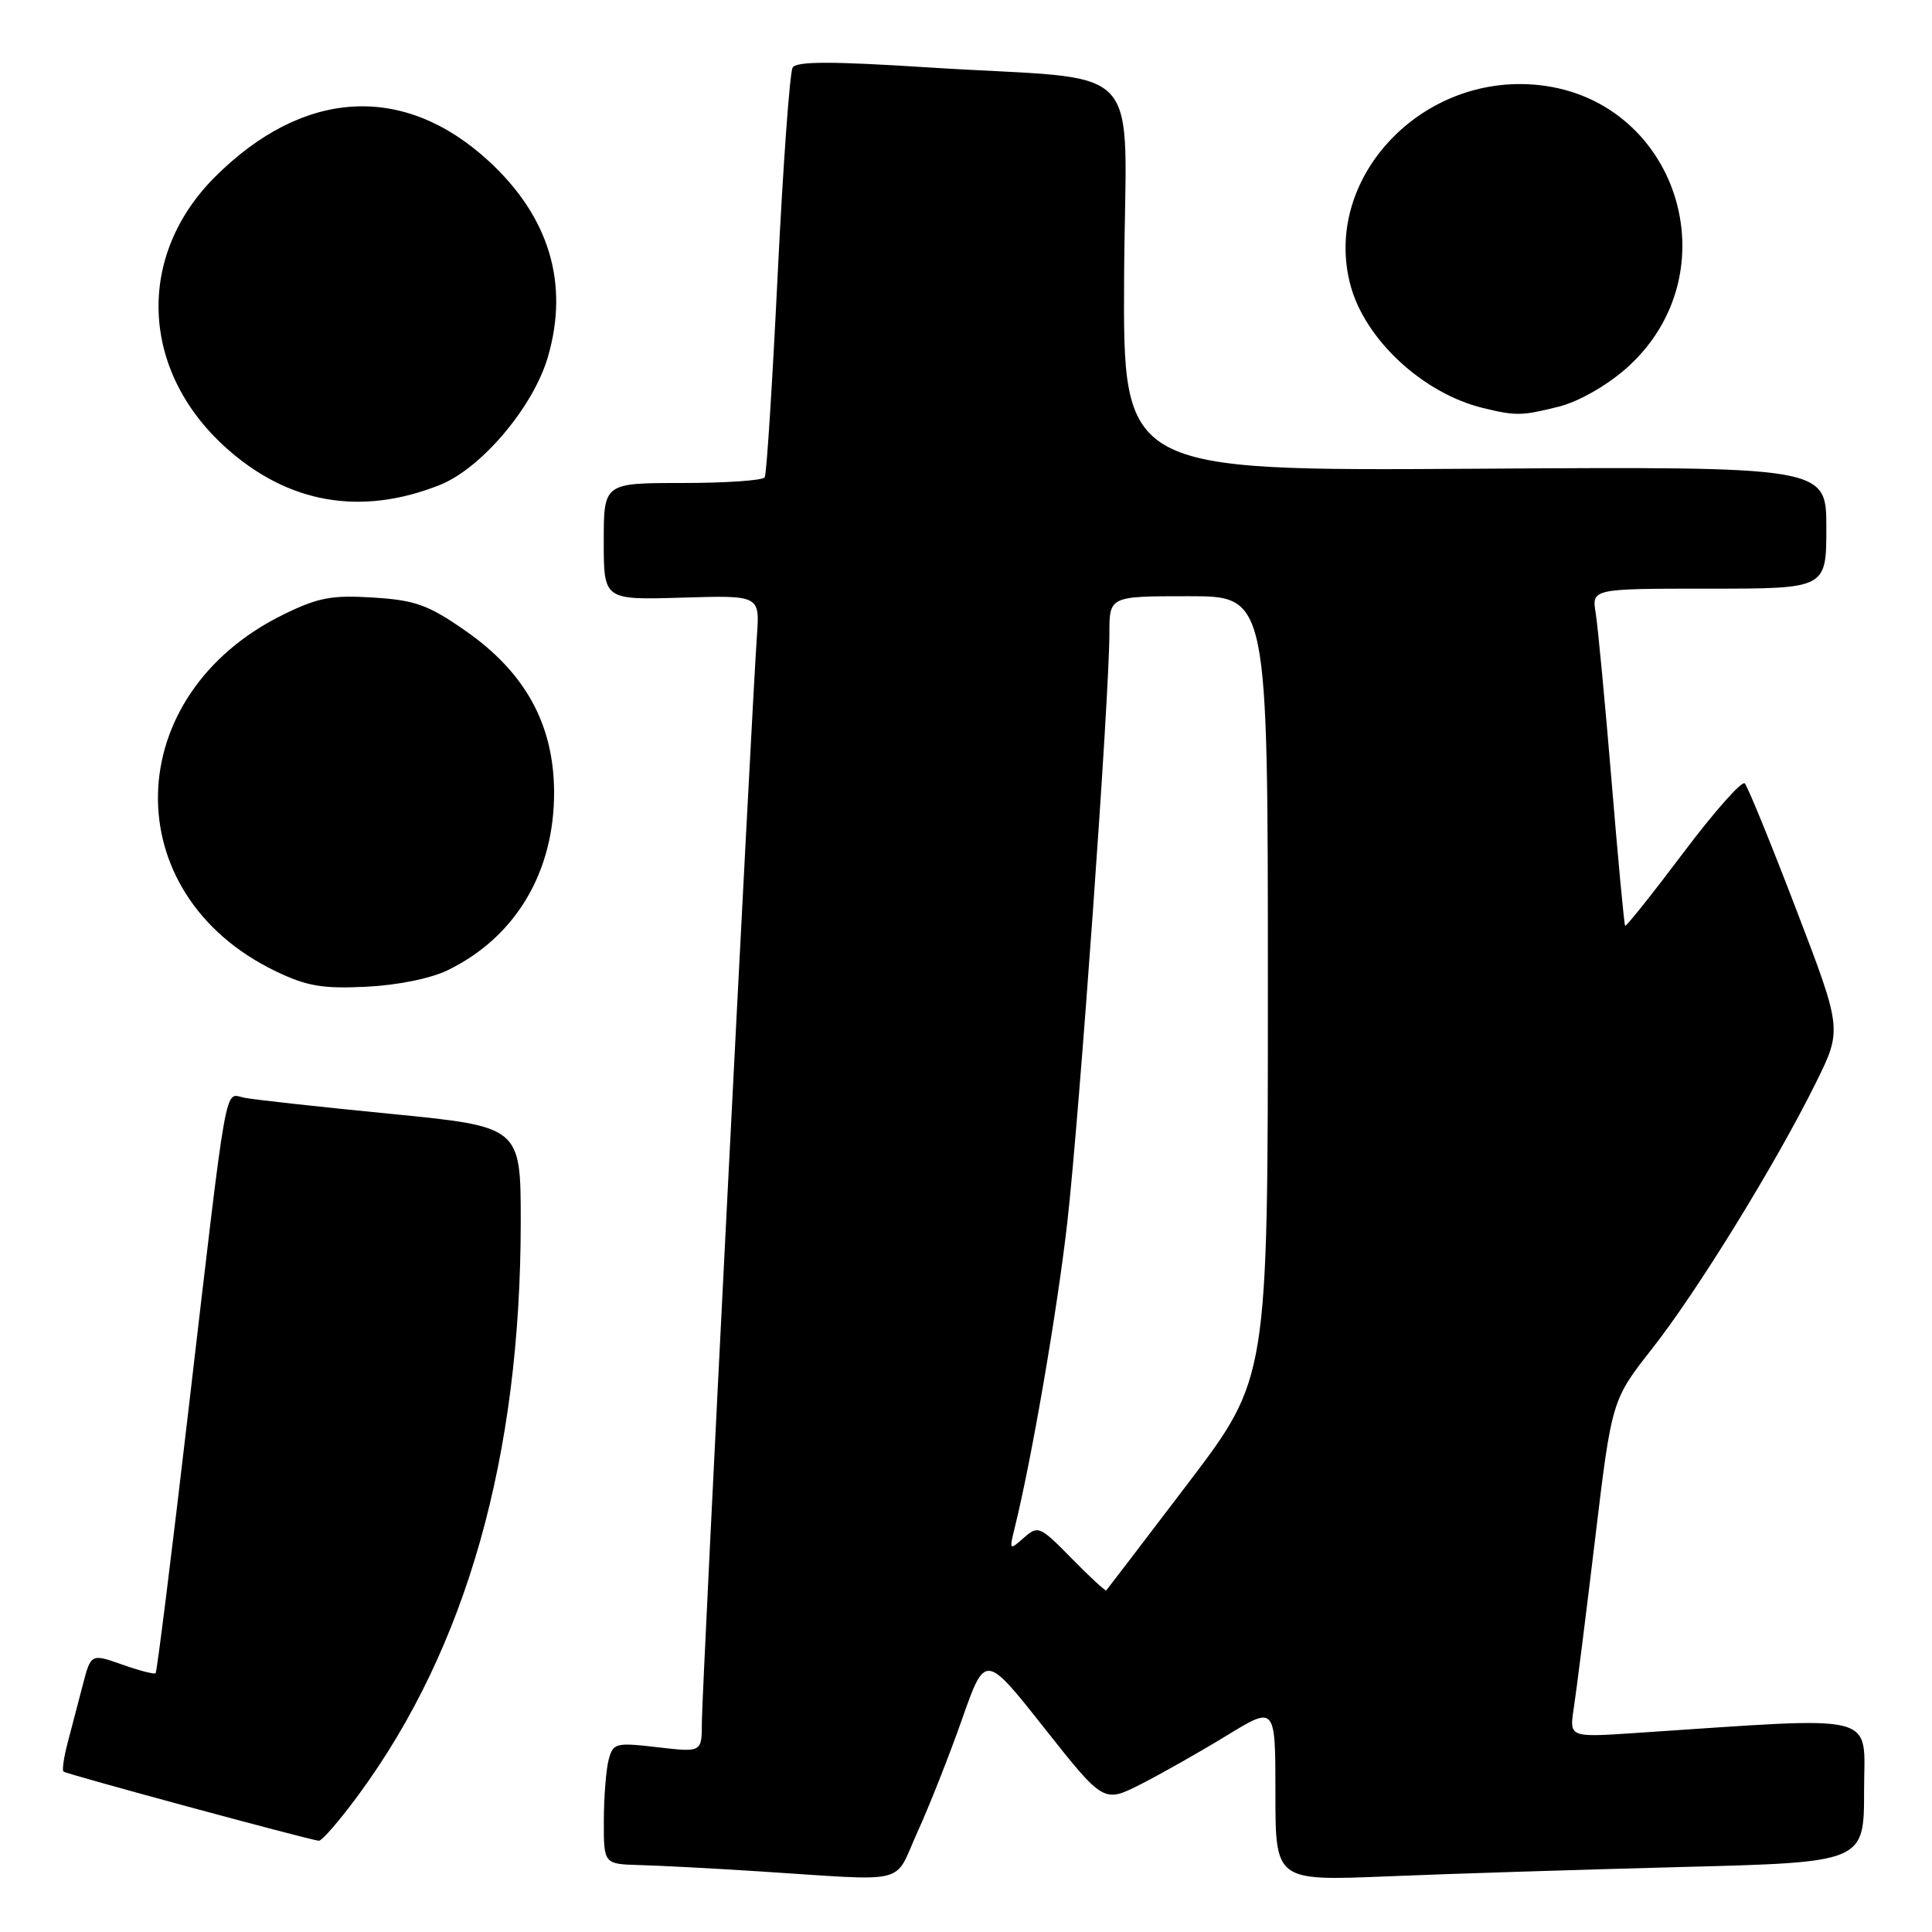 <?xml version="1.0" encoding="UTF-8" standalone="no"?>
<!DOCTYPE svg PUBLIC "-//W3C//DTD SVG 1.1//EN" "http://www.w3.org/Graphics/SVG/1.1/DTD/svg11.dtd" >
<svg xmlns="http://www.w3.org/2000/svg" xmlns:xlink="http://www.w3.org/1999/xlink" version="1.1" viewBox="0 0 256 256">
 <g >
 <path fill="currentColor"
d=" M 121.57 242.75 C 123.14 239.31 125.80 232.58 127.48 227.79 C 130.55 219.07 130.55 219.07 138.39 228.99 C 146.24 238.91 146.24 238.91 151.18 236.41 C 153.89 235.03 159.01 232.13 162.56 229.96 C 169.00 226.02 169.00 226.02 169.00 237.62 C 169.00 249.23 169.00 249.23 183.75 248.63 C 191.86 248.29 209.41 247.74 222.75 247.39 C 247.00 246.77 247.00 246.77 247.00 237.29 C 247.00 226.77 249.66 227.45 216.72 229.63 C 207.94 230.22 207.94 230.22 208.53 226.36 C 208.86 224.24 210.13 214.18 211.35 204.00 C 213.57 185.50 213.57 185.50 218.95 178.66 C 224.94 171.03 235.30 154.20 240.62 143.46 C 244.10 136.41 244.10 136.41 237.99 120.46 C 234.63 111.68 231.57 104.19 231.19 103.80 C 230.81 103.42 227.14 107.56 223.04 113.01 C 218.94 118.46 215.47 122.81 215.34 122.67 C 215.21 122.54 214.40 113.90 213.54 103.47 C 212.67 93.04 211.73 83.04 211.44 81.25 C 210.91 78.00 210.91 78.00 226.45 78.00 C 242.00 78.00 242.00 78.00 242.00 69.91 C 242.00 61.82 242.00 61.82 195.40 62.11 C 148.81 62.40 148.81 62.40 148.95 36.77 C 149.11 7.14 152.53 10.82 123.11 8.94 C 110.22 8.11 105.55 8.11 105.03 8.95 C 104.65 9.57 103.76 21.87 103.05 36.29 C 102.35 50.71 101.58 62.84 101.33 63.25 C 101.08 63.66 96.18 64.00 90.44 64.00 C 80.00 64.00 80.00 64.00 80.00 71.75 C 80.00 79.50 80.00 79.50 90.34 79.19 C 100.67 78.88 100.67 78.88 100.30 84.19 C 99.57 94.70 93.00 224.27 93.00 228.19 C 93.00 232.20 93.00 232.20 87.14 231.52 C 81.58 230.87 81.24 230.96 80.65 233.17 C 80.31 234.45 80.02 238.09 80.01 241.25 C 80.00 247.00 80.00 247.00 84.75 247.13 C 87.36 247.20 94.45 247.57 100.50 247.96 C 120.85 249.26 118.33 249.88 121.57 242.75 Z  M 47.56 237.75 C 61.83 218.31 68.99 192.95 69.00 161.89 C 69.00 149.29 69.00 149.29 51.75 147.59 C 42.26 146.66 33.53 145.70 32.34 145.45 C 29.70 144.91 30.22 141.96 24.96 186.95 C 22.75 205.89 20.80 221.54 20.62 221.71 C 20.45 221.88 18.45 221.37 16.18 220.56 C 12.05 219.11 12.05 219.11 10.96 223.30 C 10.36 225.61 9.46 229.05 8.96 230.94 C 8.46 232.84 8.21 234.55 8.41 234.74 C 8.74 235.07 40.57 243.69 42.24 243.91 C 42.64 243.96 45.04 241.19 47.56 237.75 Z  M 59.32 128.56 C 68.31 124.19 73.46 115.57 73.42 104.93 C 73.38 95.97 69.59 89.08 61.63 83.55 C 56.74 80.15 55.04 79.53 49.47 79.18 C 43.99 78.83 42.17 79.17 37.59 81.41 C 15.87 92.04 15.26 118.43 36.50 128.68 C 40.64 130.67 42.71 131.03 48.50 130.75 C 52.65 130.55 57.06 129.66 59.32 128.56 Z  M 58.26 64.27 C 63.78 62.08 70.68 53.91 72.60 47.29 C 75.44 37.55 72.77 28.73 64.78 21.36 C 53.51 10.97 40.18 11.75 28.47 23.46 C 18.00 33.93 18.61 49.12 29.90 59.29 C 38.13 66.72 47.81 68.42 58.26 64.27 Z  M 206.55 53.88 C 209.14 53.23 212.83 51.14 215.42 48.87 C 229.88 36.13 222.18 12.58 203.09 11.20 C 187.83 10.10 175.23 23.99 178.95 37.81 C 180.89 45.03 188.57 52.13 196.50 54.06 C 200.87 55.13 201.66 55.11 206.55 53.88 Z  M 142.00 206.50 C 137.78 202.20 137.55 202.10 135.66 203.77 C 133.75 205.45 133.72 205.42 134.44 202.50 C 136.70 193.38 140.07 173.80 141.42 162.00 C 143.03 147.75 147.00 92.30 147.00 83.93 C 147.00 79.00 147.00 79.00 157.50 79.00 C 168.00 79.00 168.00 79.00 168.00 130.81 C 168.00 182.63 168.00 182.63 157.41 196.56 C 151.58 204.23 146.71 210.60 146.59 210.73 C 146.47 210.86 144.40 208.95 142.00 206.50 Z "/>
</g>
</svg>